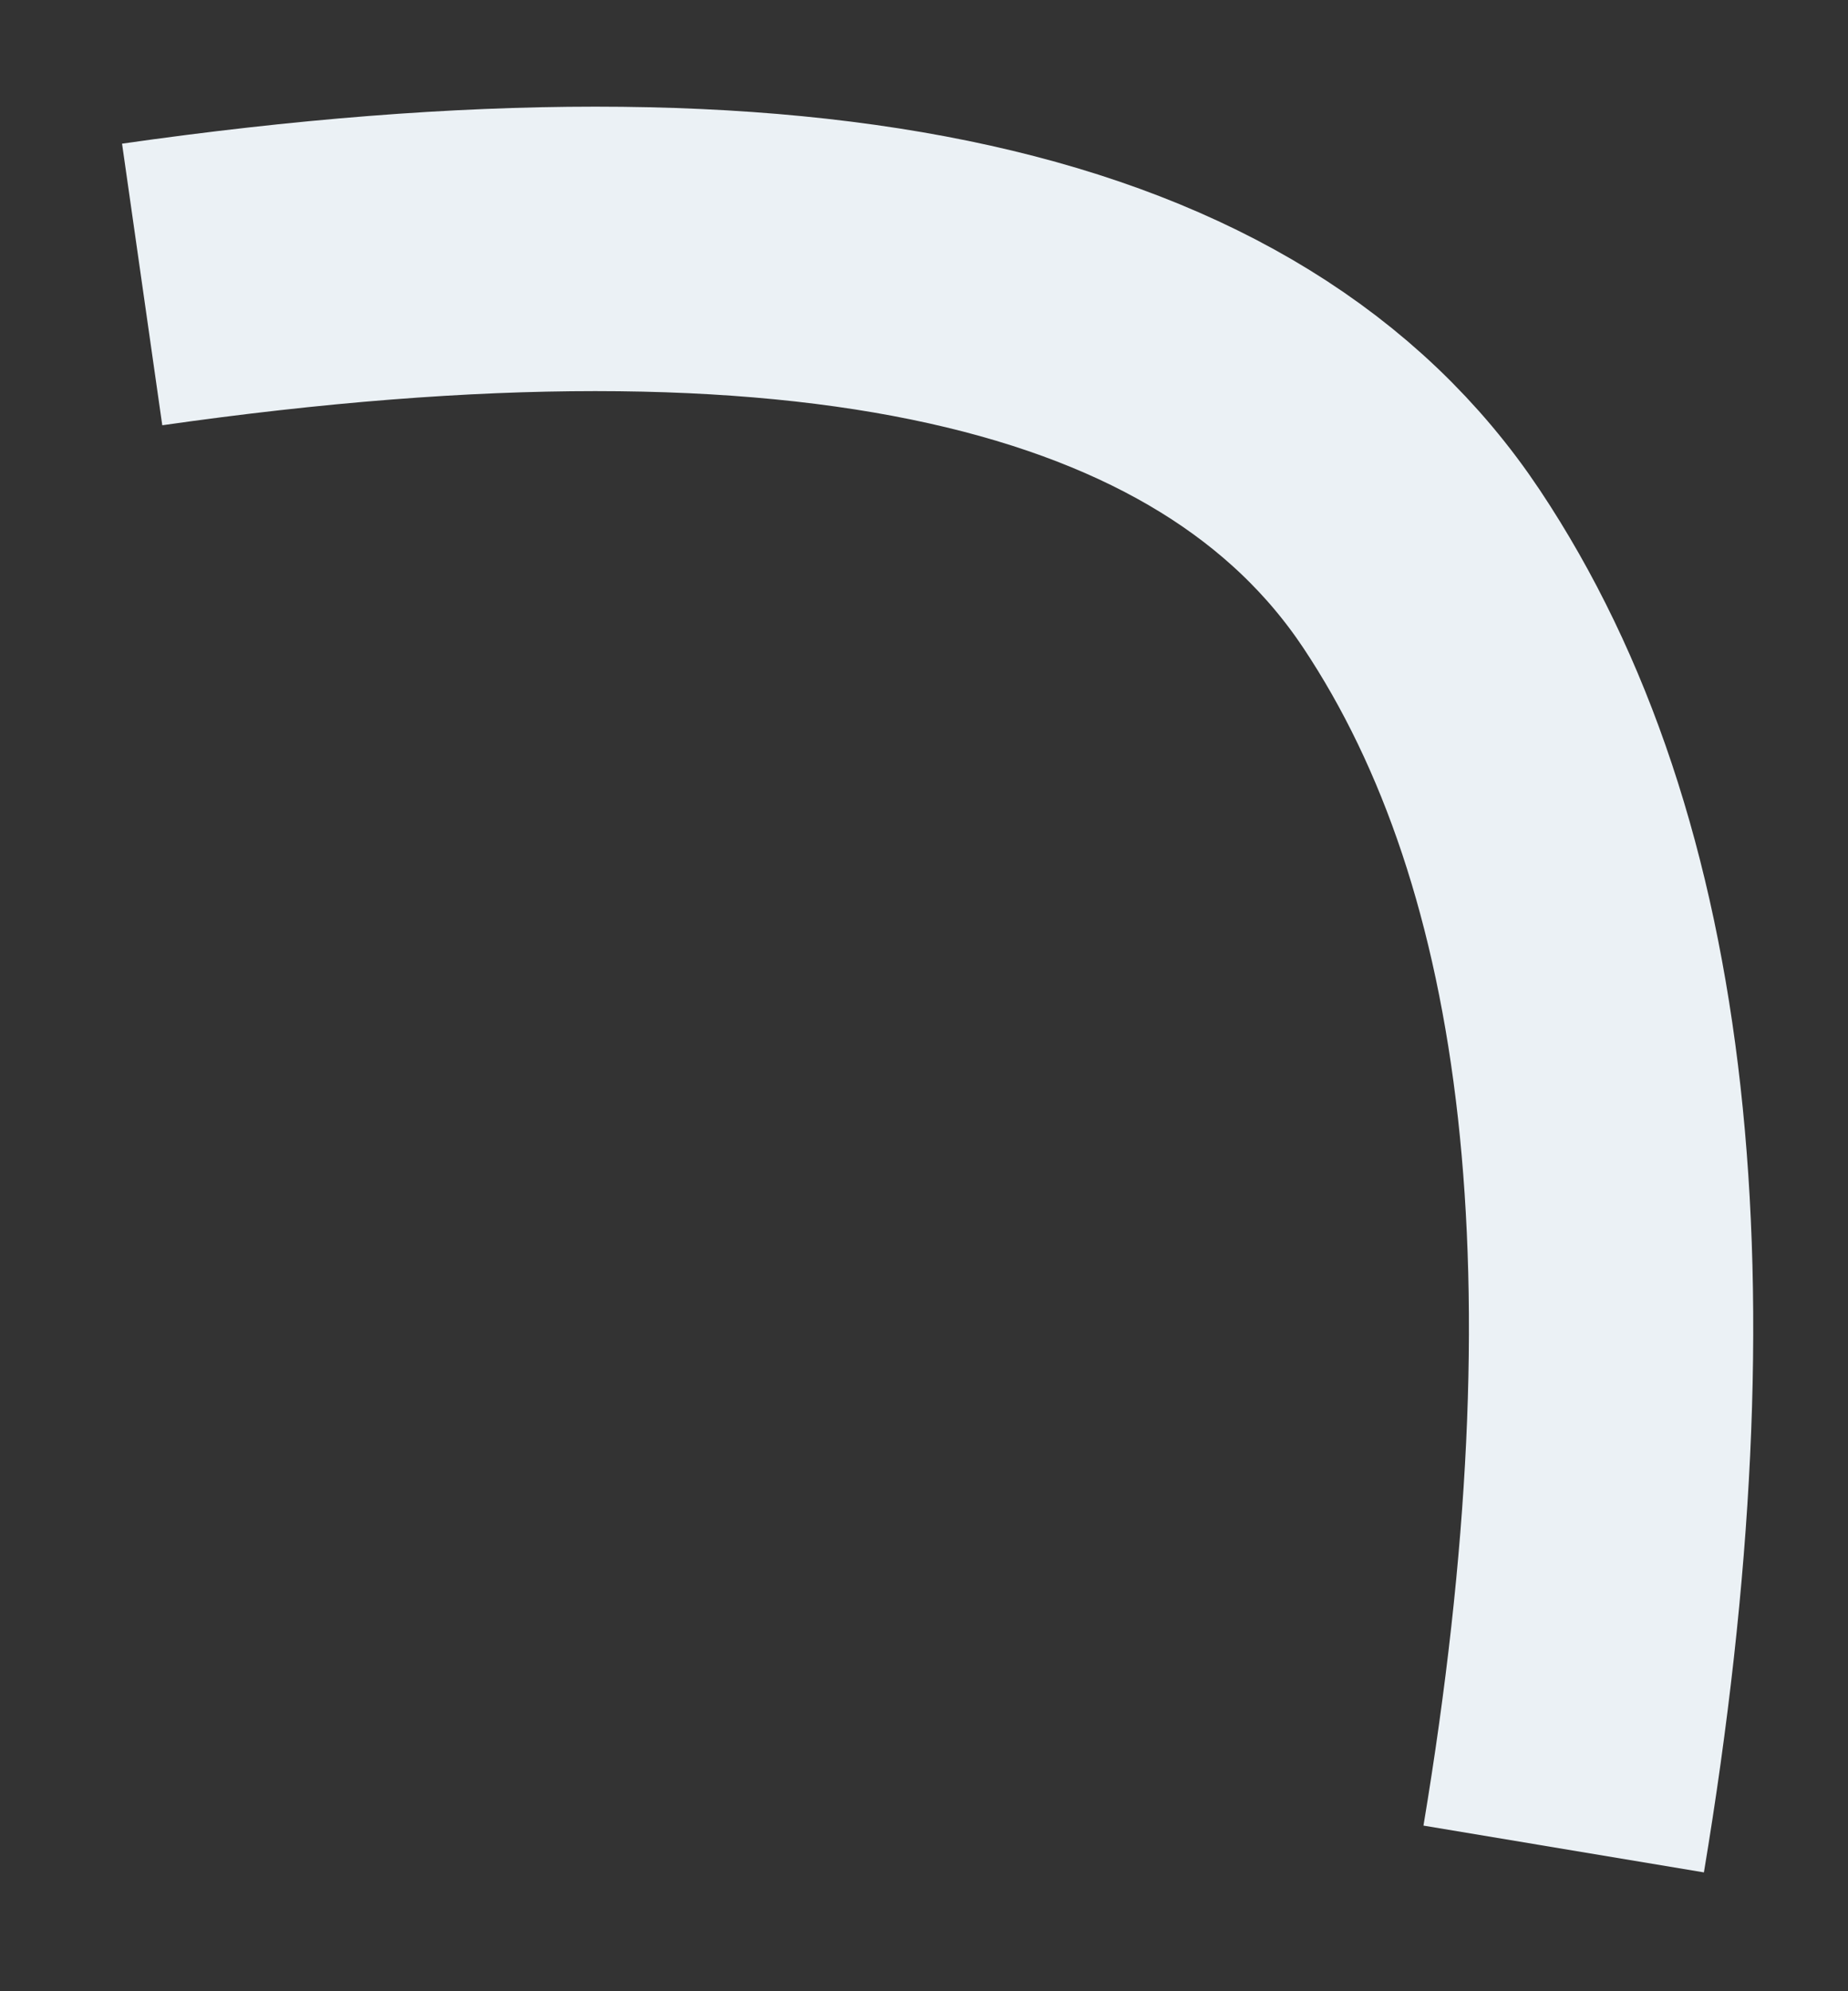 <?xml version="1.0" encoding="UTF-8"?>
<svg width="13px" height="14px" viewBox="0 0 13 14" version="1.1" xmlns="http://www.w3.org/2000/svg" xmlns:xlink="http://www.w3.org/1999/xlink">
    <rect x="0" y="0" width="13" height="14" fill="#333333" stroke="none"/>
    <!-- Generator: Sketch 48.2 (47327) - http://www.bohemiancoding.com/sketch -->
    <title>arc</title>
    <desc>Created with Sketch.</desc>
    <defs></defs>
    <g id="Most-Recent-Mock" stroke="none" stroke-width="1" fill="none" fill-rule="evenodd" transform="translate(-20, -330)">
        <g id="Group-2" transform="translate(18, 181)" stroke="#EBF1F5" stroke-width="2">
            <g id="arc" transform="translate(3, 150)">
                <path d="M0,1 C4.667,0.333 7.667,1 9,3 C10.333,5 10.667,8 10,12" id="Path-7"></path>
            </g>
        </g>
    </g>
</svg>